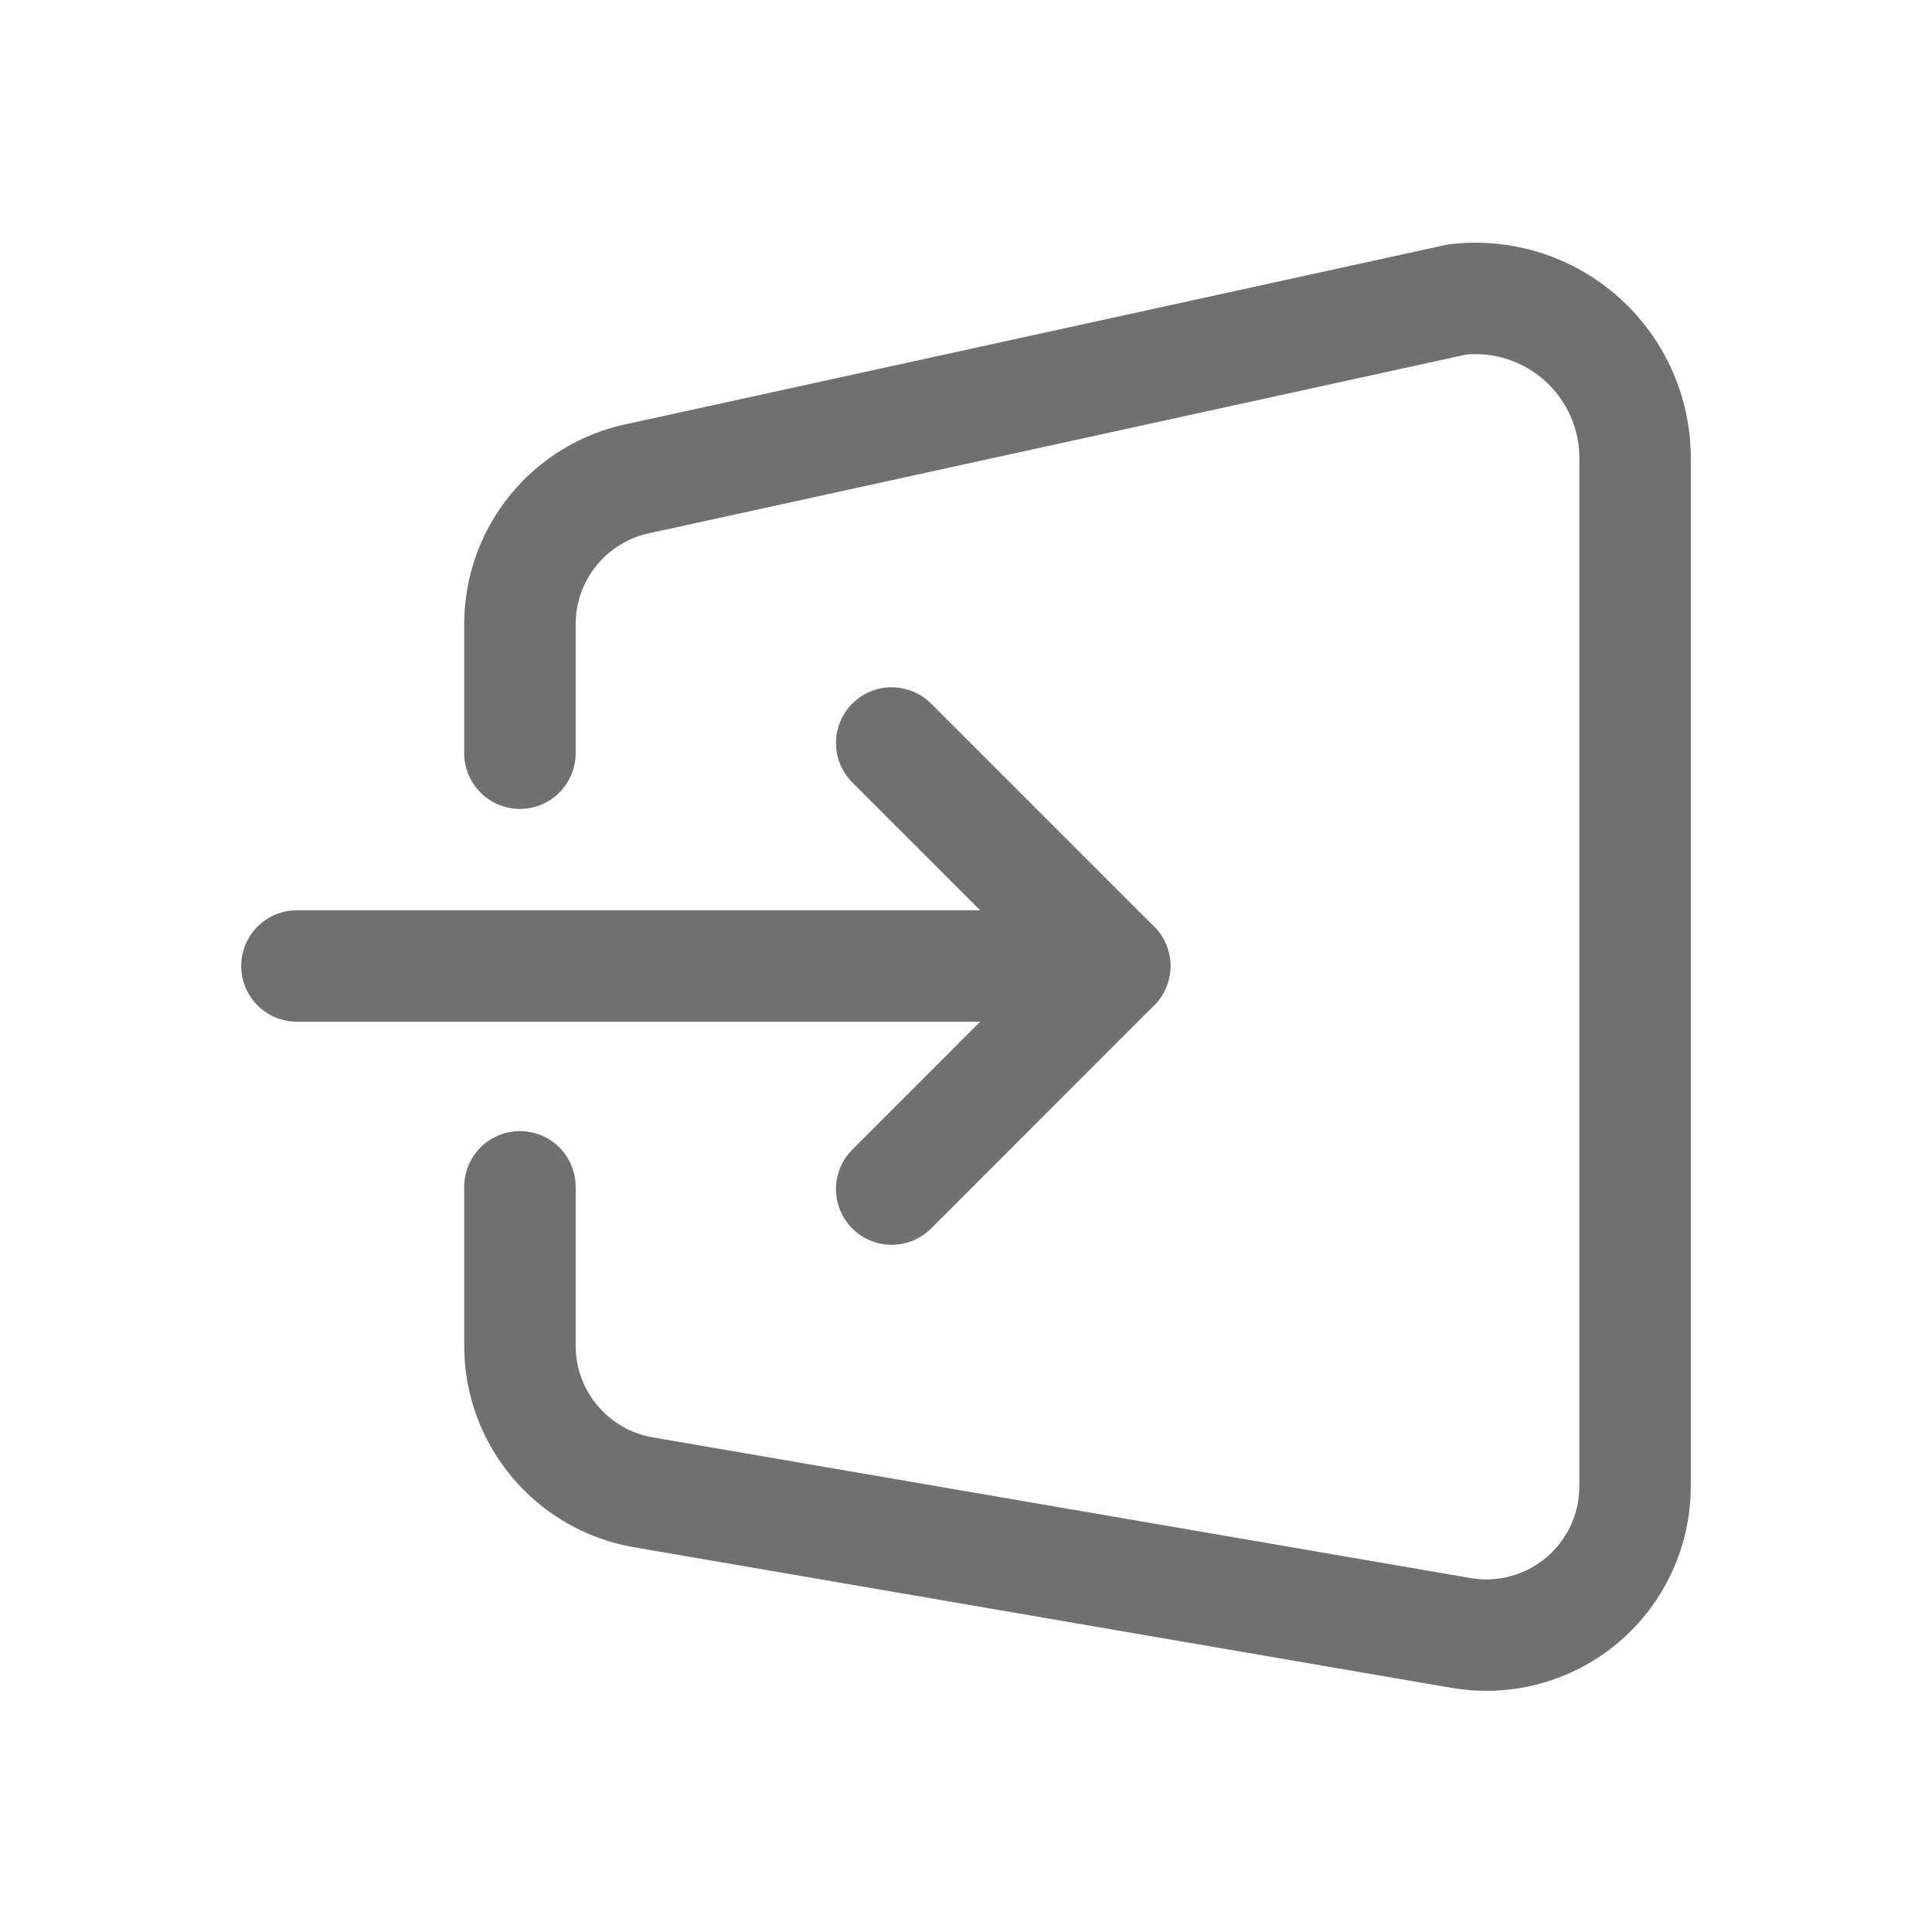 <svg width="26" height="26" viewBox="0 0 26 26" fill="none" xmlns="http://www.w3.org/2000/svg">
<path d="M3.996 13H15.001" stroke="#707070" stroke-width="1.5" stroke-linecap="round" stroke-linejoin="round"/>
<path d="M12 9.999L15.001 13L12 16.002" stroke="#707070" stroke-width="1.5" stroke-linecap="round" stroke-linejoin="round"/>
<path d="M6.997 10.136V8.398C6.998 7.445 7.671 6.624 8.606 6.437L19.611 4.03C20.225 3.959 20.84 4.157 21.298 4.572C21.756 4.987 22.014 5.579 22.004 6.197V20.003C22.004 20.593 21.744 21.153 21.293 21.534C20.841 21.914 20.245 22.076 19.664 21.976L8.659 20.083C7.699 19.918 6.997 19.085 6.997 18.11V15.972" stroke="#707070" stroke-width="1.5" stroke-linecap="round" stroke-linejoin="round"/>
</svg>
